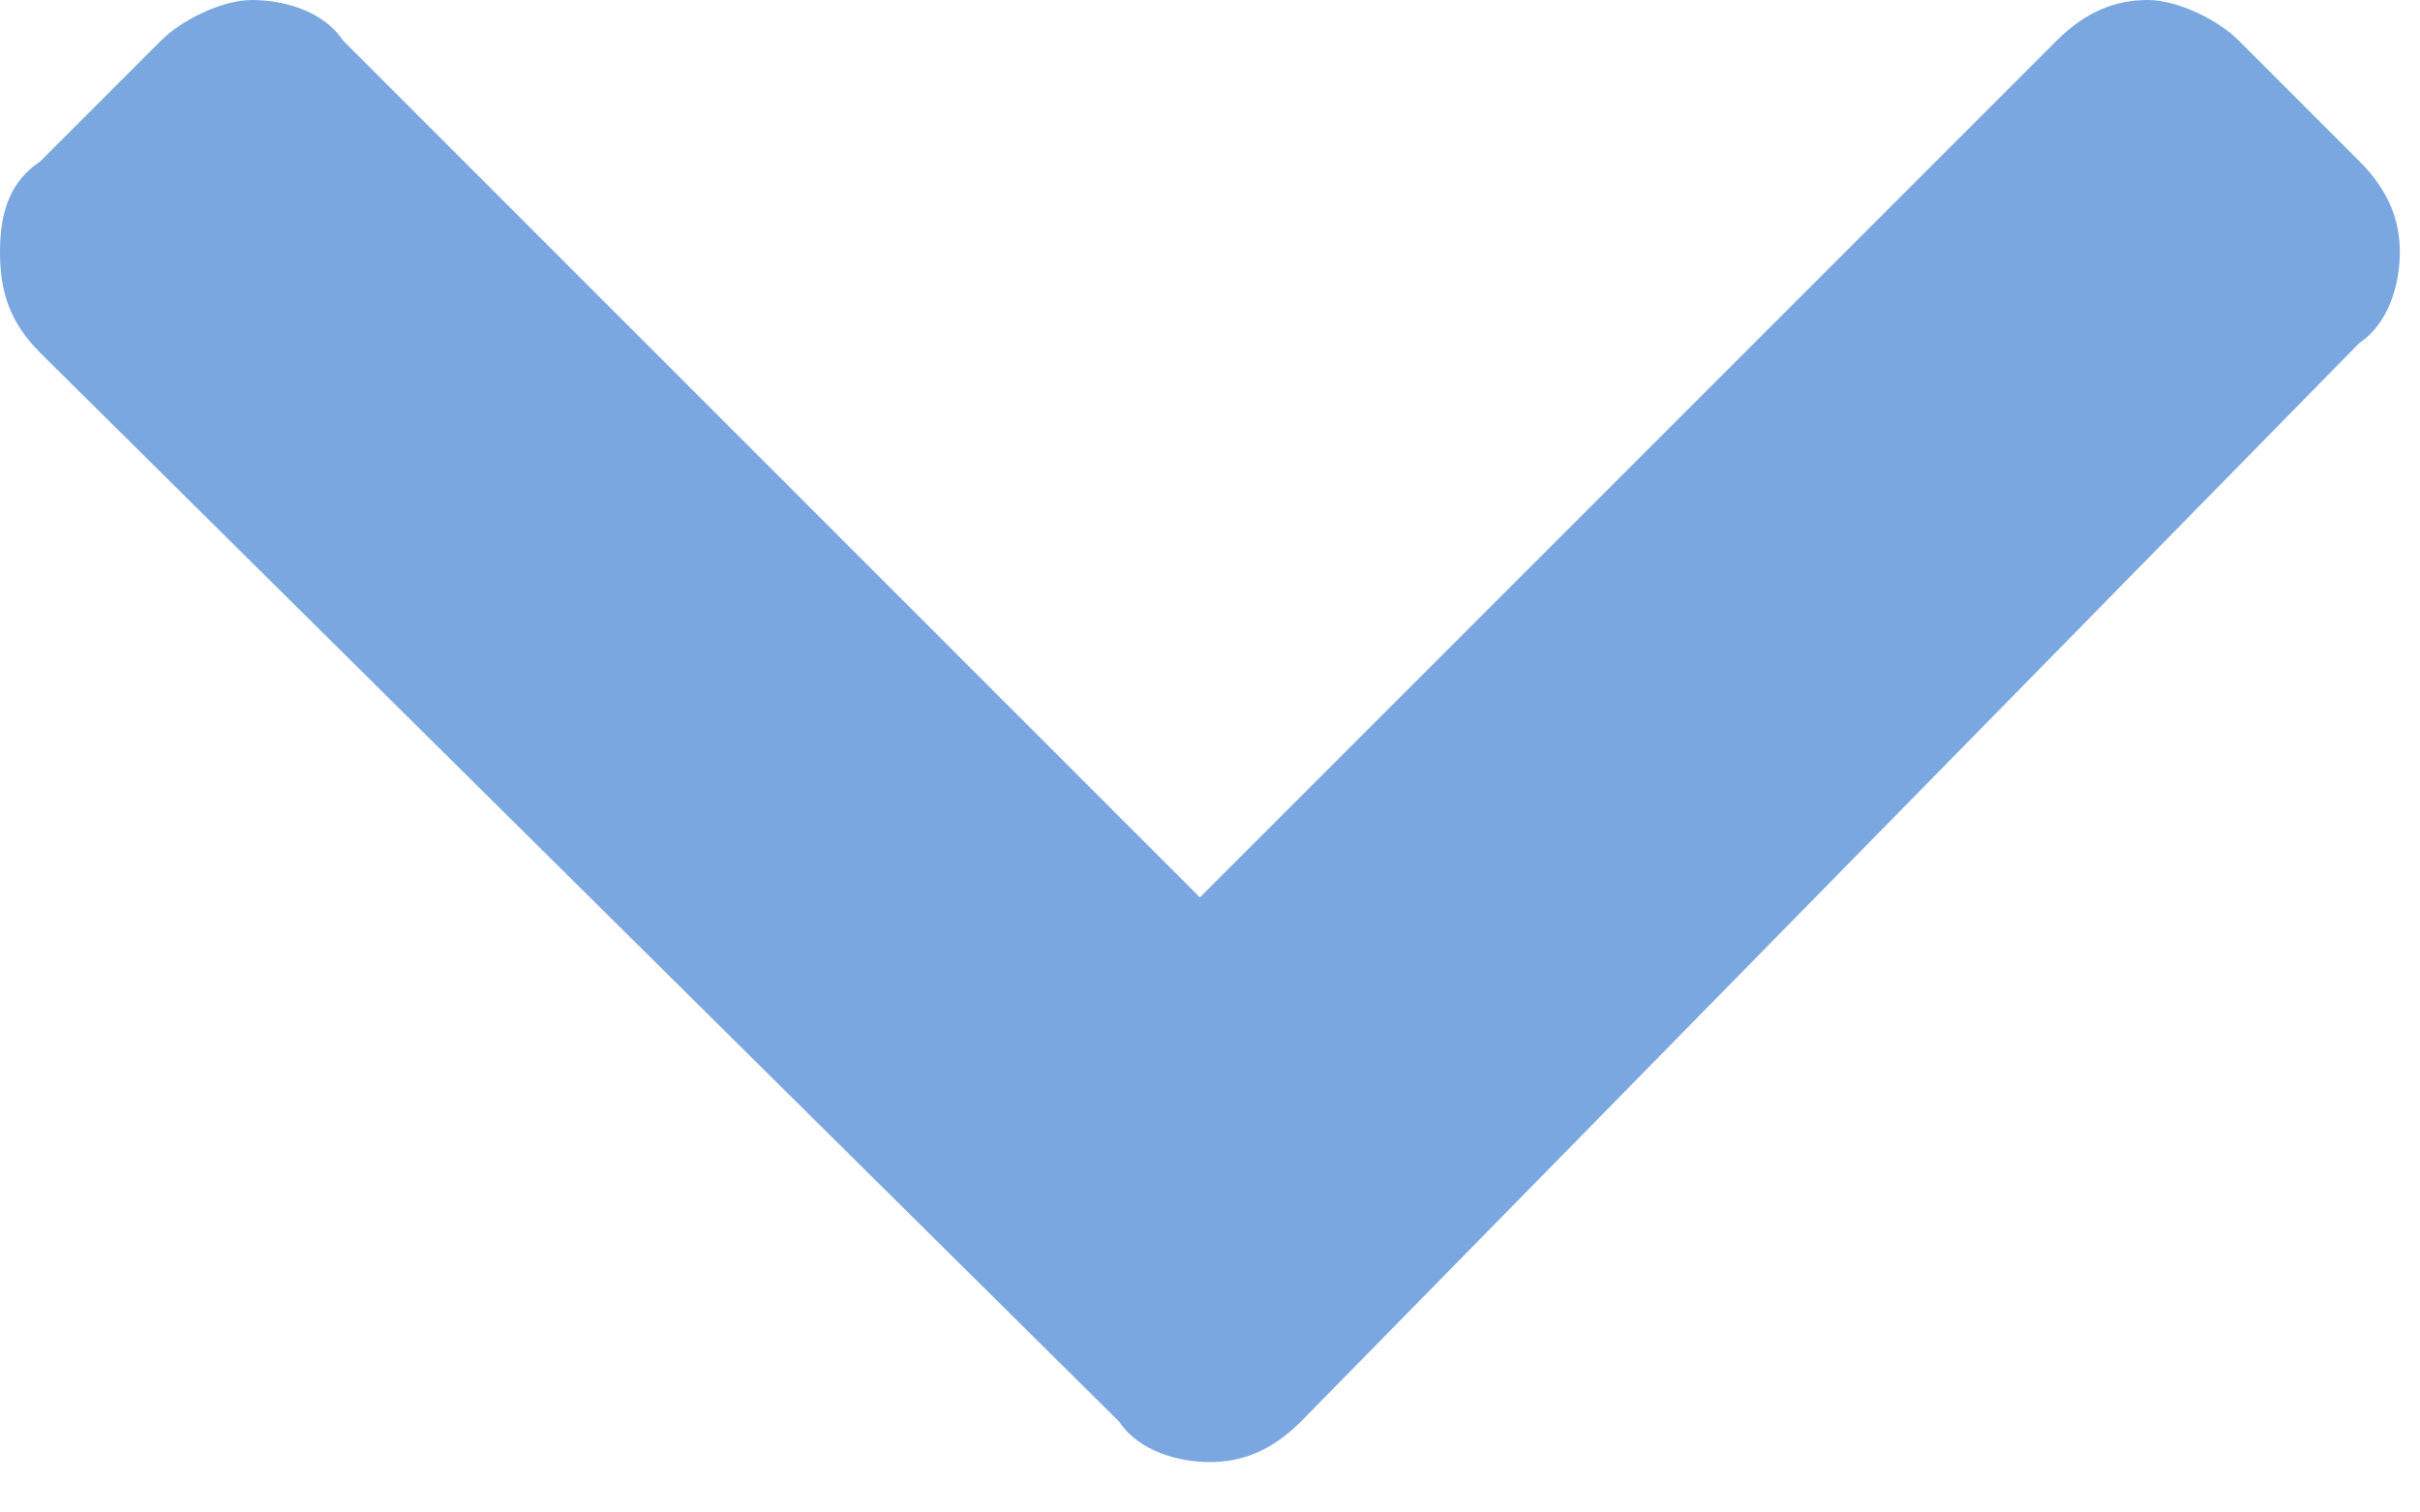 <svg version="1.2" xmlns="http://www.w3.org/2000/svg" viewBox="0 0 24 15" width="24" height="15"><style>.a{fill:#7ba7e1}</style><path class="a" d="m0.4 3.5c-0.3-0.3-0.4-0.6-0.4-1 0-0.4 0.1-0.7 0.4-0.9l1.2-1.2c0.2-0.2 0.6-0.4 0.9-0.4 0.3 0 0.7 0.1 0.9 0.4l8.5 8.5 8.5-8.5c0.3-0.3 0.6-0.4 0.9-0.4 0.3 0 0.7 0.2 0.9 0.4l1.2 1.2c0.3 0.3 0.4 0.6 0.4 0.9 0 0.3-0.1 0.7-0.4 0.9l-10.5 10.7c-0.3 0.3-0.6 0.4-0.9 0.4-0.3 0-0.7-0.1-0.9-0.4z"/></svg>